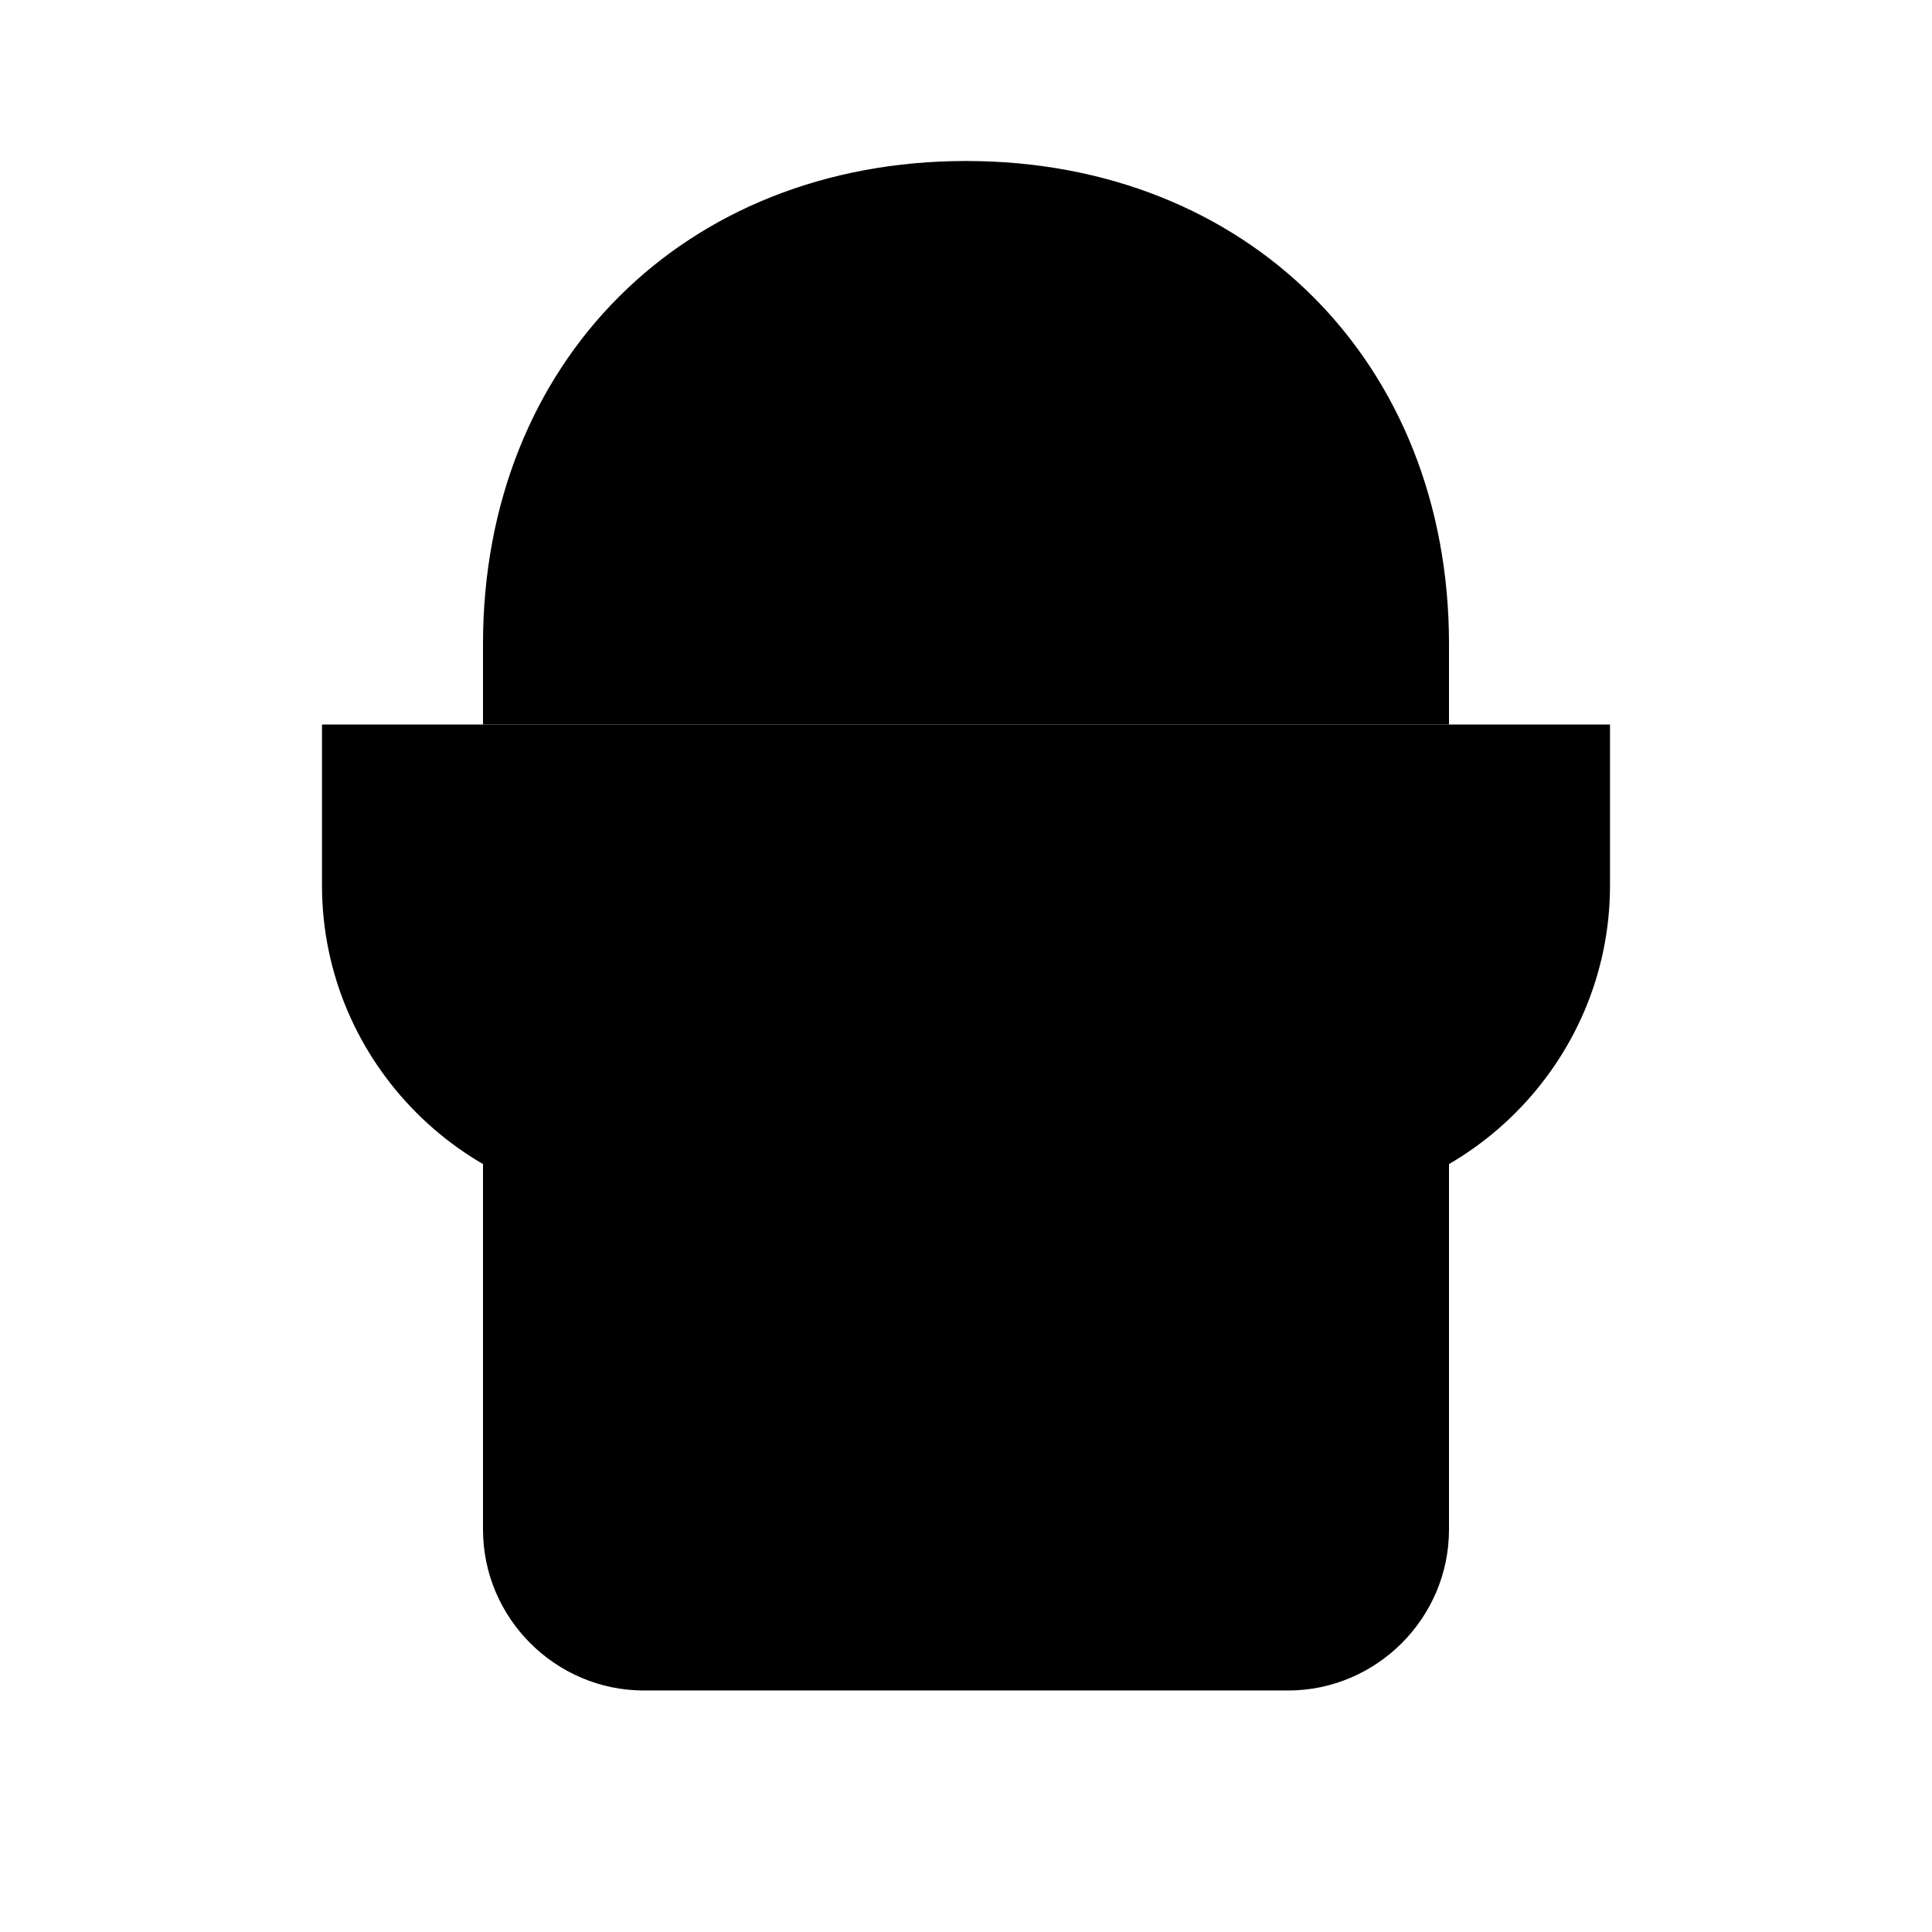 <svg width="24" height="24" viewBox="0 0 24 24" fill="none" xmlns="http://www.w3.org/2000/svg">
  <path d="M12 2C8.5 2 6 4.5 6 8v1h12V8c0-3.5-2.5-6-6-6z" fill="currentColor"/>
  <path d="M4 9h16v2c0 2.2-1.8 4-4 4H8c-2.2 0-4-1.8-4-4V9z" fill="currentColor"/>
  <path d="M6 11h12v8c0 1.1-.9 2-2 2H8c-1.1 0-2-.9-2-2v-8z" fill="currentColor"/>
</svg>
